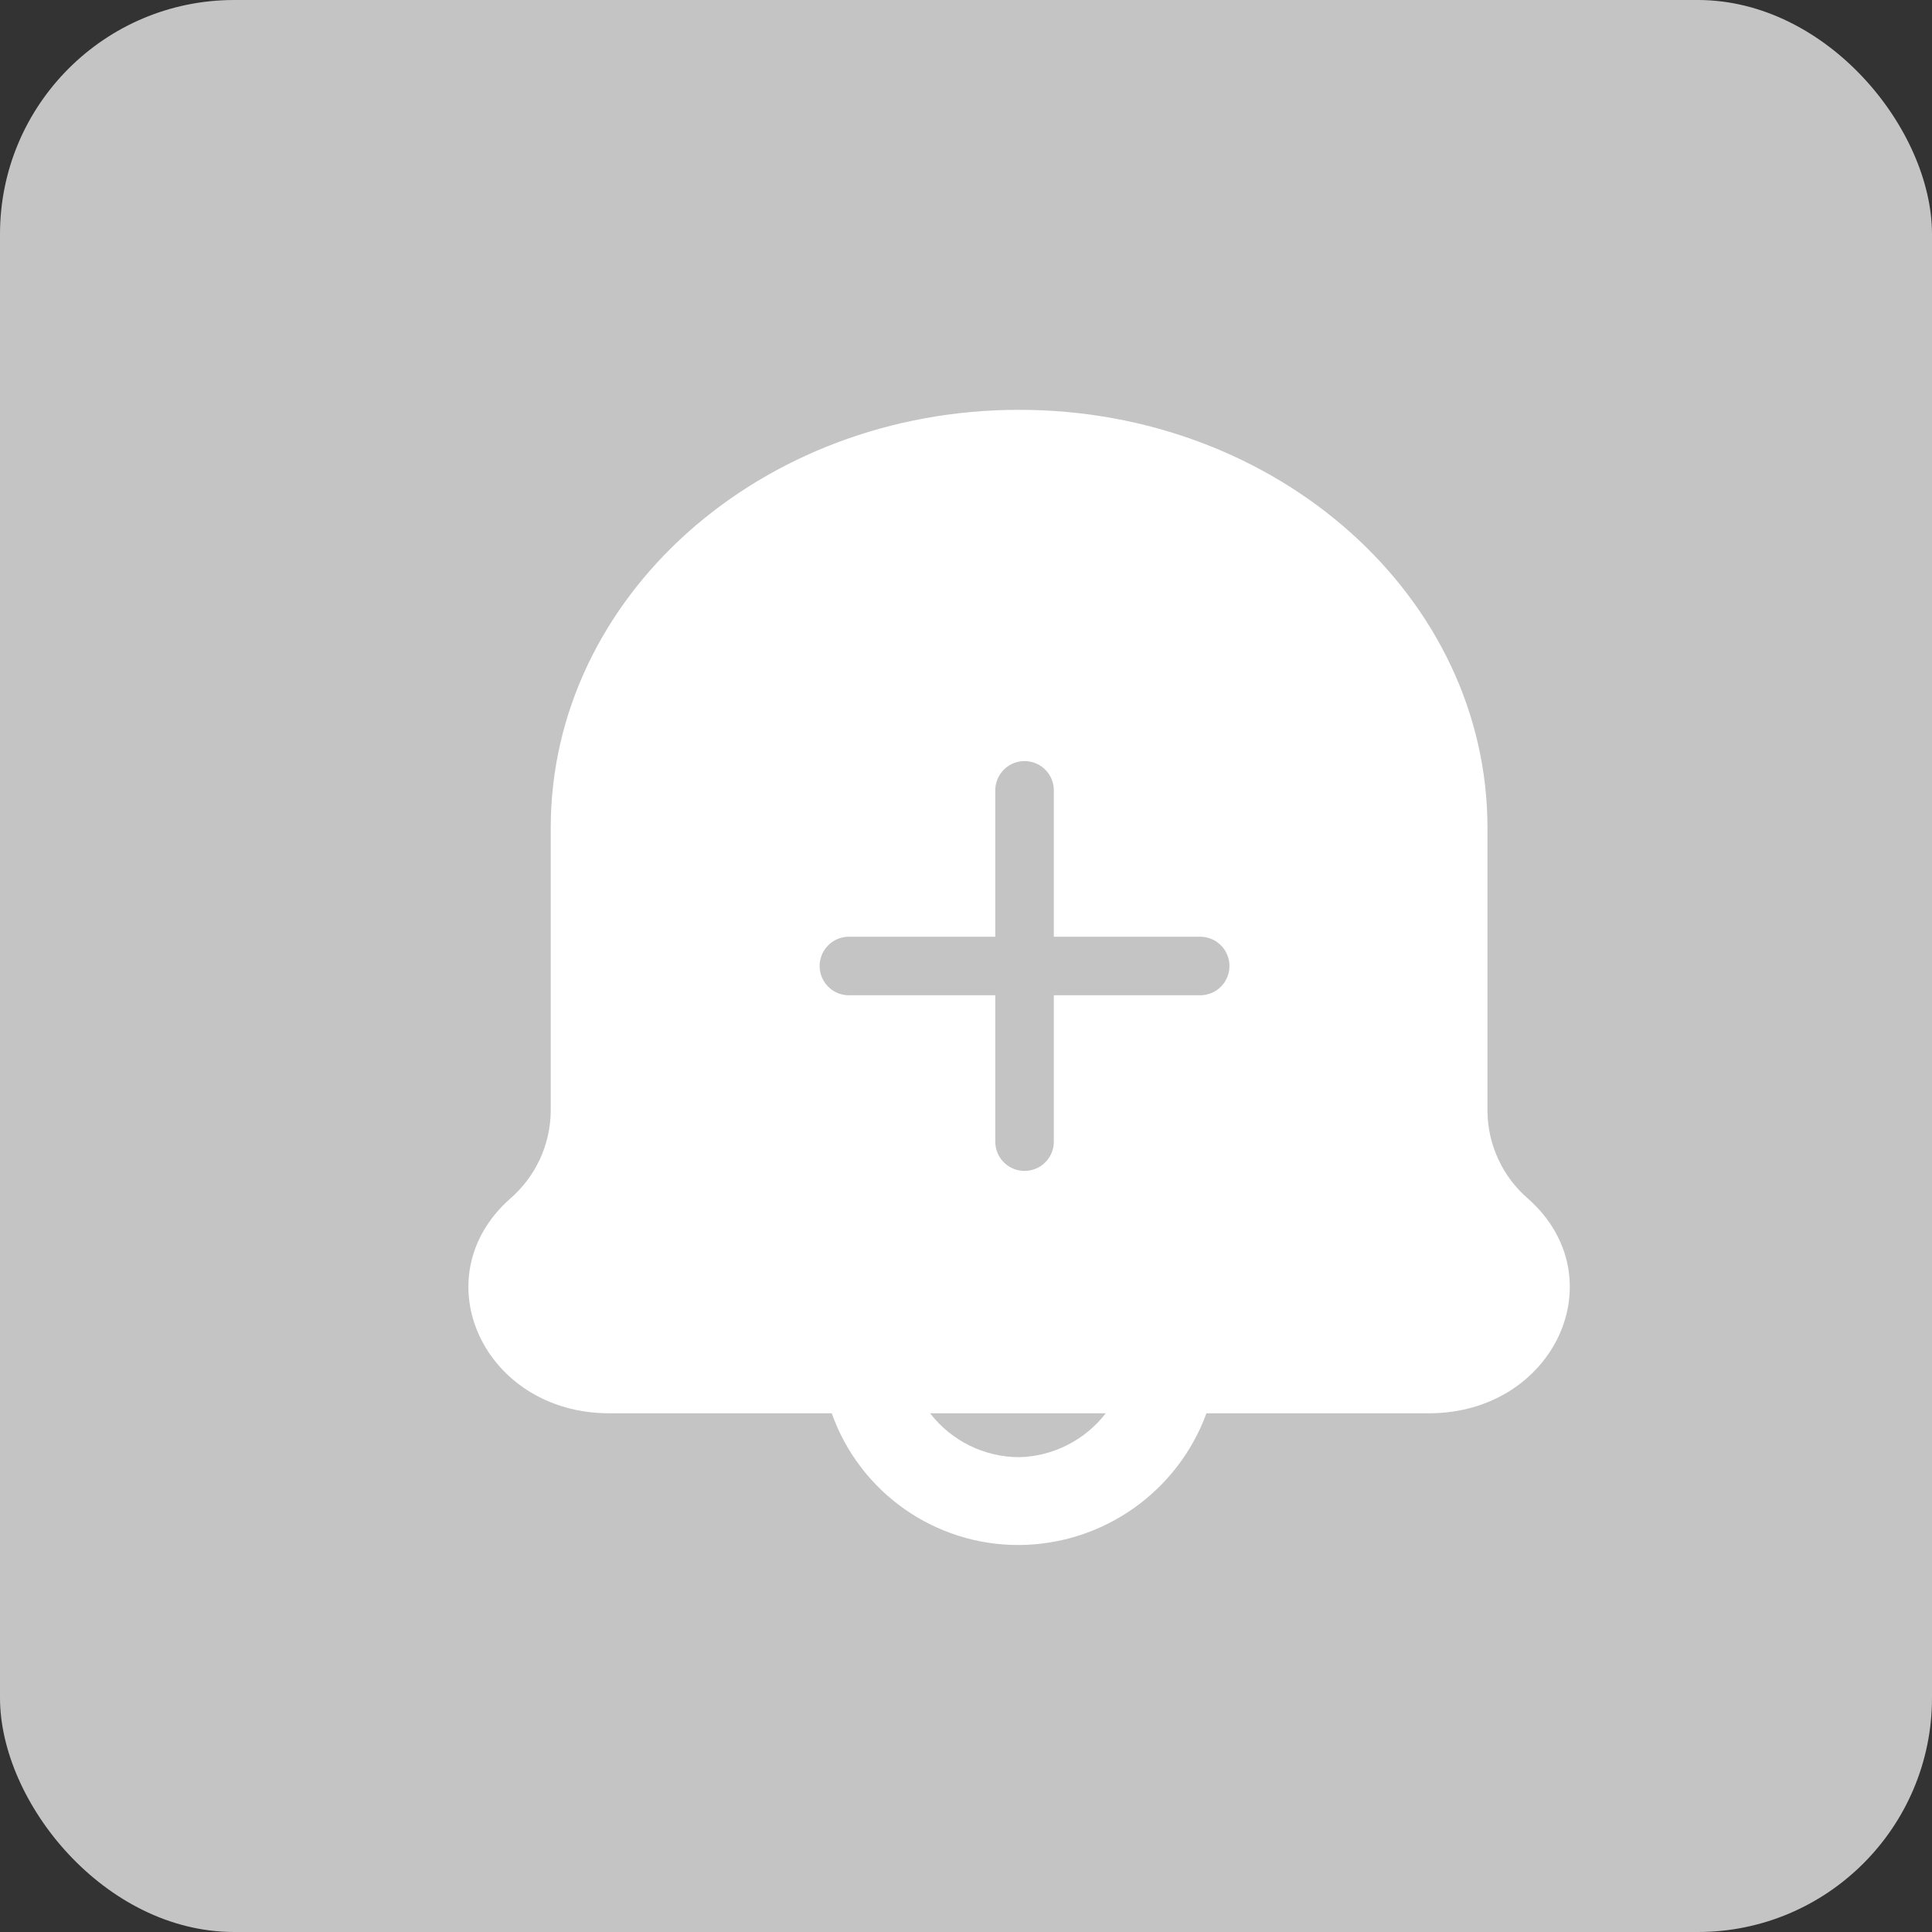 <svg width="33" height="33" viewBox="0 0 33 33" fill="none" xmlns="http://www.w3.org/2000/svg">
<rect x="0" y="0" width="33" height="33" fill="#333333" stroke="none"/>
<rect width="33" height="33" rx="4" fill="#C4C4C4"/>
<path fill-rule="evenodd" clip-rule="evenodd" d="M25.407 18.97C25.409 19.551 25.665 20.102 26.107 20.48C27.617 21.83 26.547 24.14 24.407 24.14H20.607C20.114 25.484 18.838 26.381 17.407 26.39C15.97 26.396 14.687 25.494 14.207 24.14H10.407C8.267 24.14 7.197 21.83 8.707 20.48C9.148 20.102 9.404 19.551 9.407 18.97V14.14C9.407 10.2 12.987 7 17.407 7C21.827 7 25.407 10.2 25.407 14.14V18.97ZM15.887 24.14C16.25 24.611 16.811 24.888 17.407 24.89C17.988 24.876 18.531 24.6 18.887 24.14H15.887Z" fill="white"/>
<line x1="17.5" y1="13.5" x2="17.5" y2="19.5" stroke="#C4C4C4" stroke-linecap="round"/>
<line x1="14.5" y1="16.5" x2="20.5" y2="16.5" stroke="#C4C4C4" stroke-linecap="round"/>
</svg>
